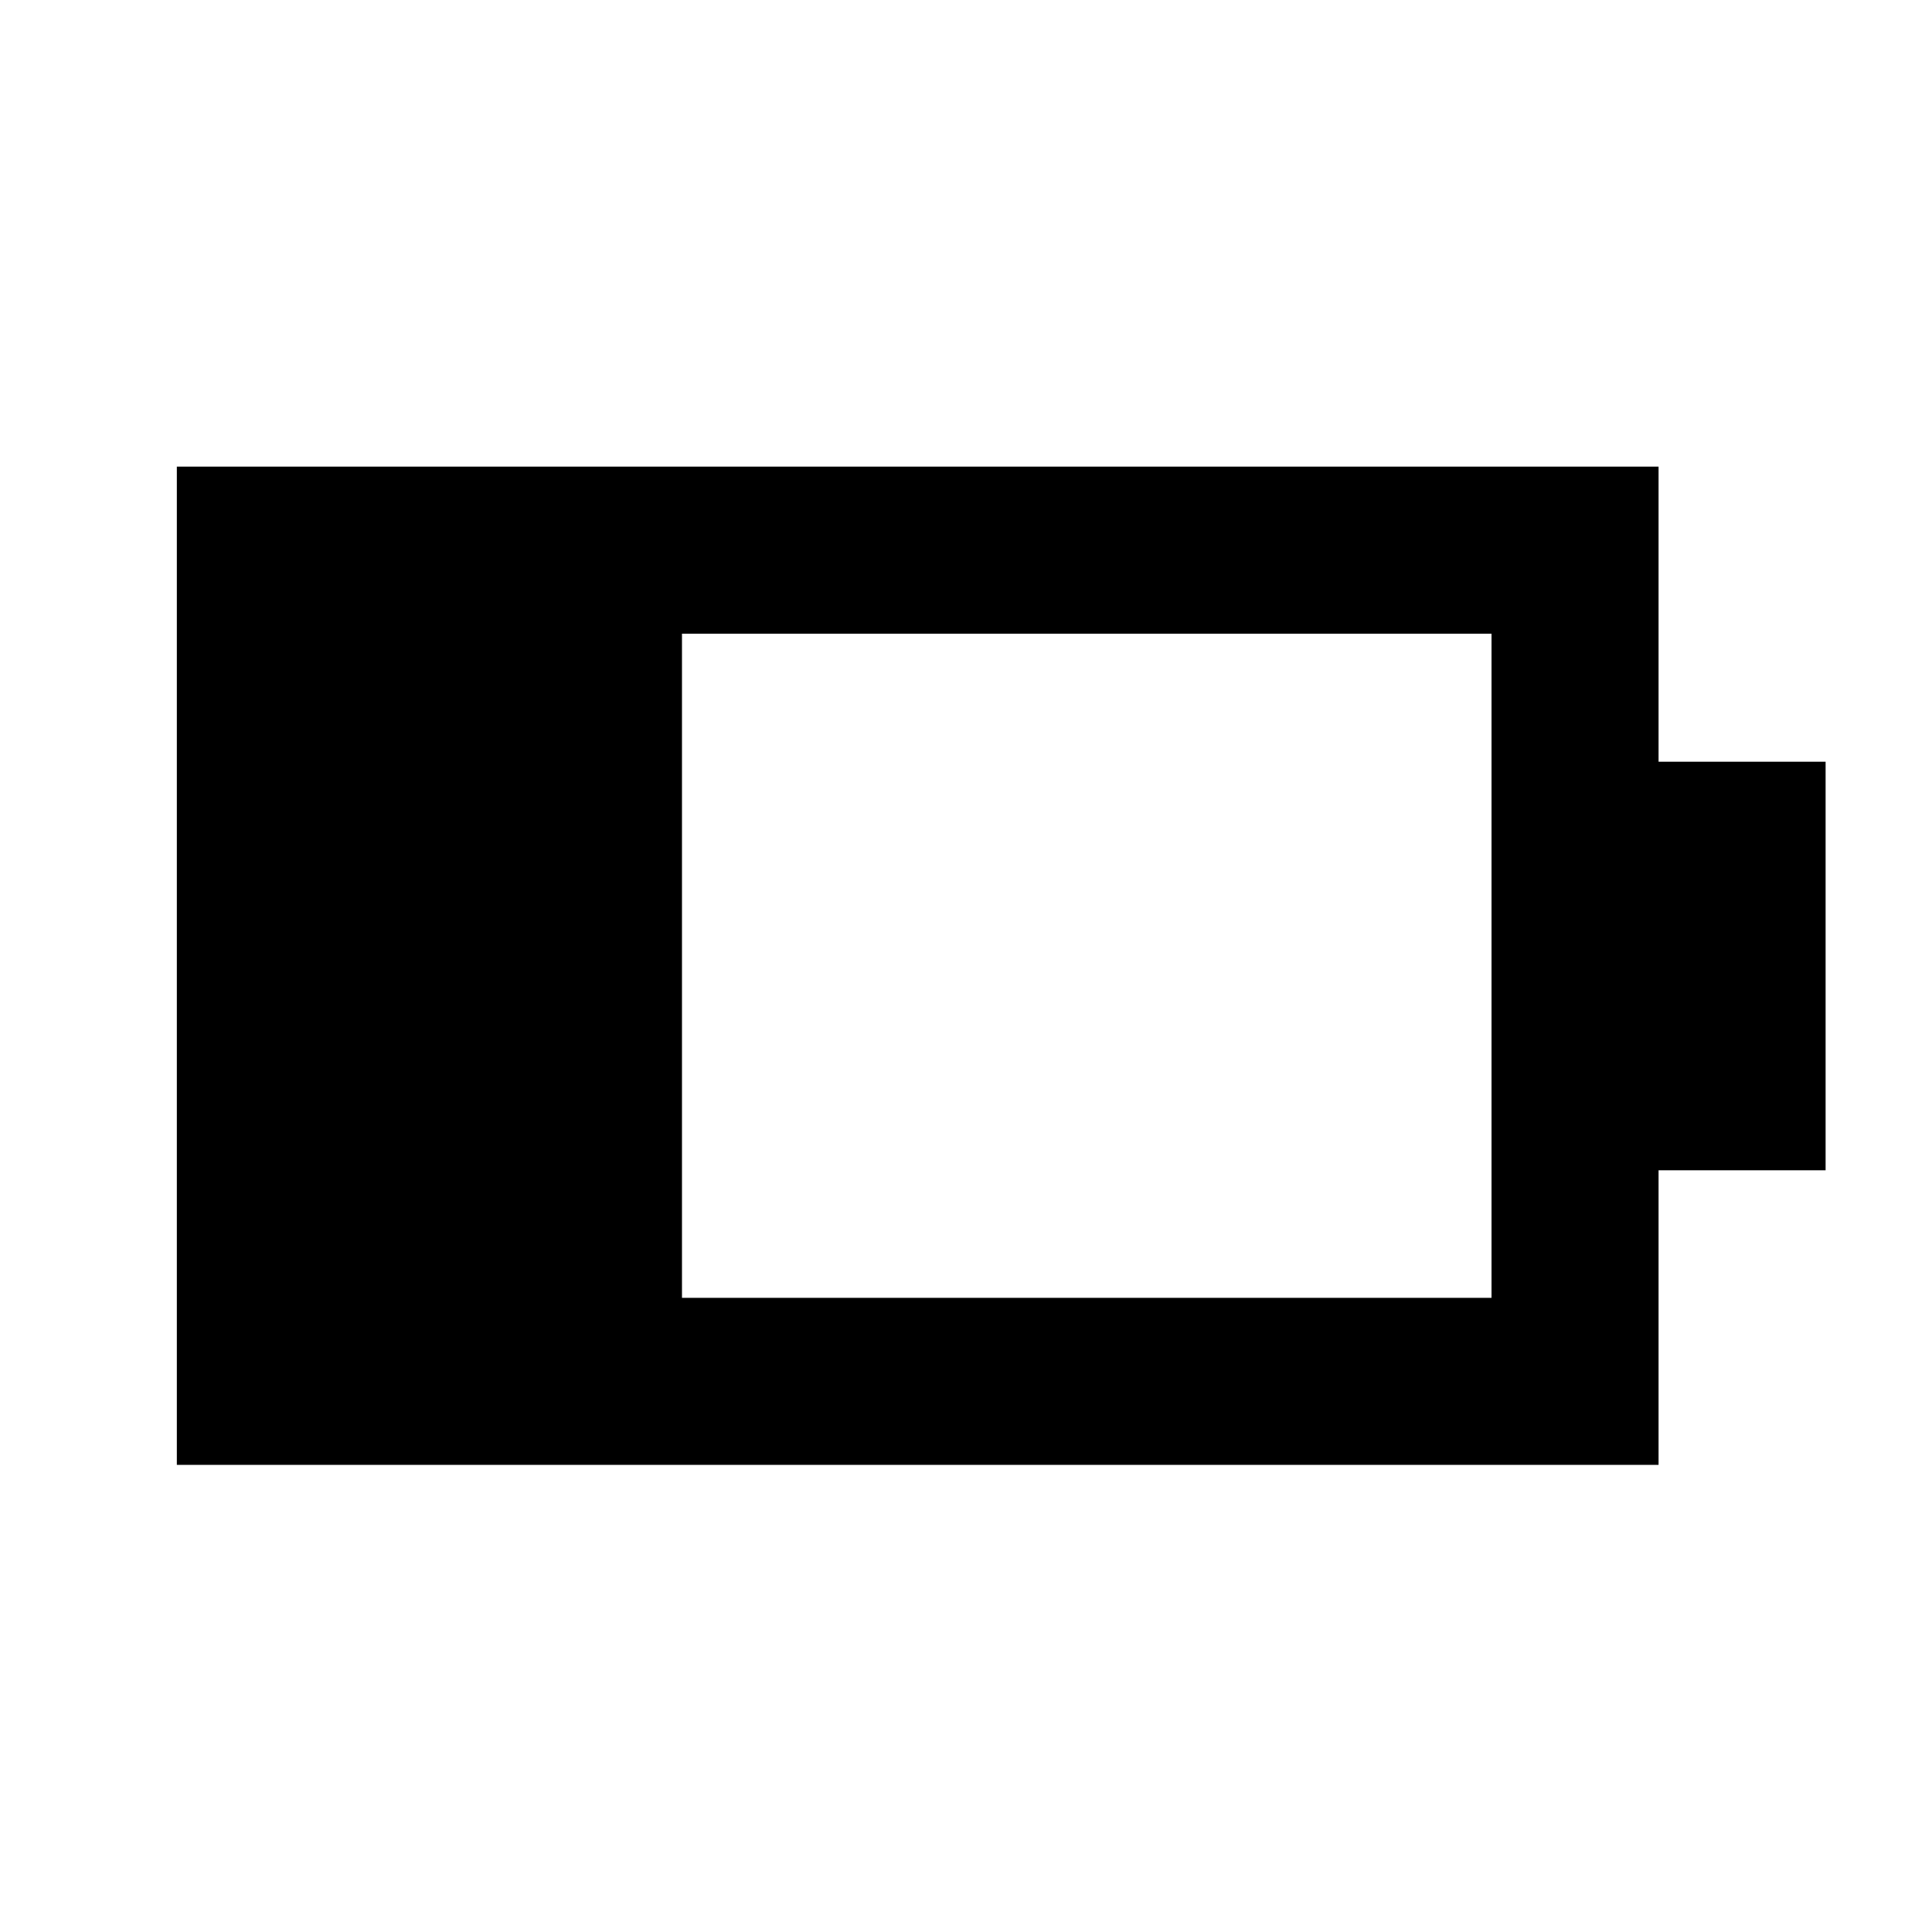 <svg xmlns="http://www.w3.org/2000/svg" height="20" viewBox="0 -960 960 960" width="20"><path d="M338.87-315.11h402.26v-330.02H338.87v330.02Zm-251 83v-496.02h736.26v146.63h83v203h-83v146.39H87.87Z"/></svg>